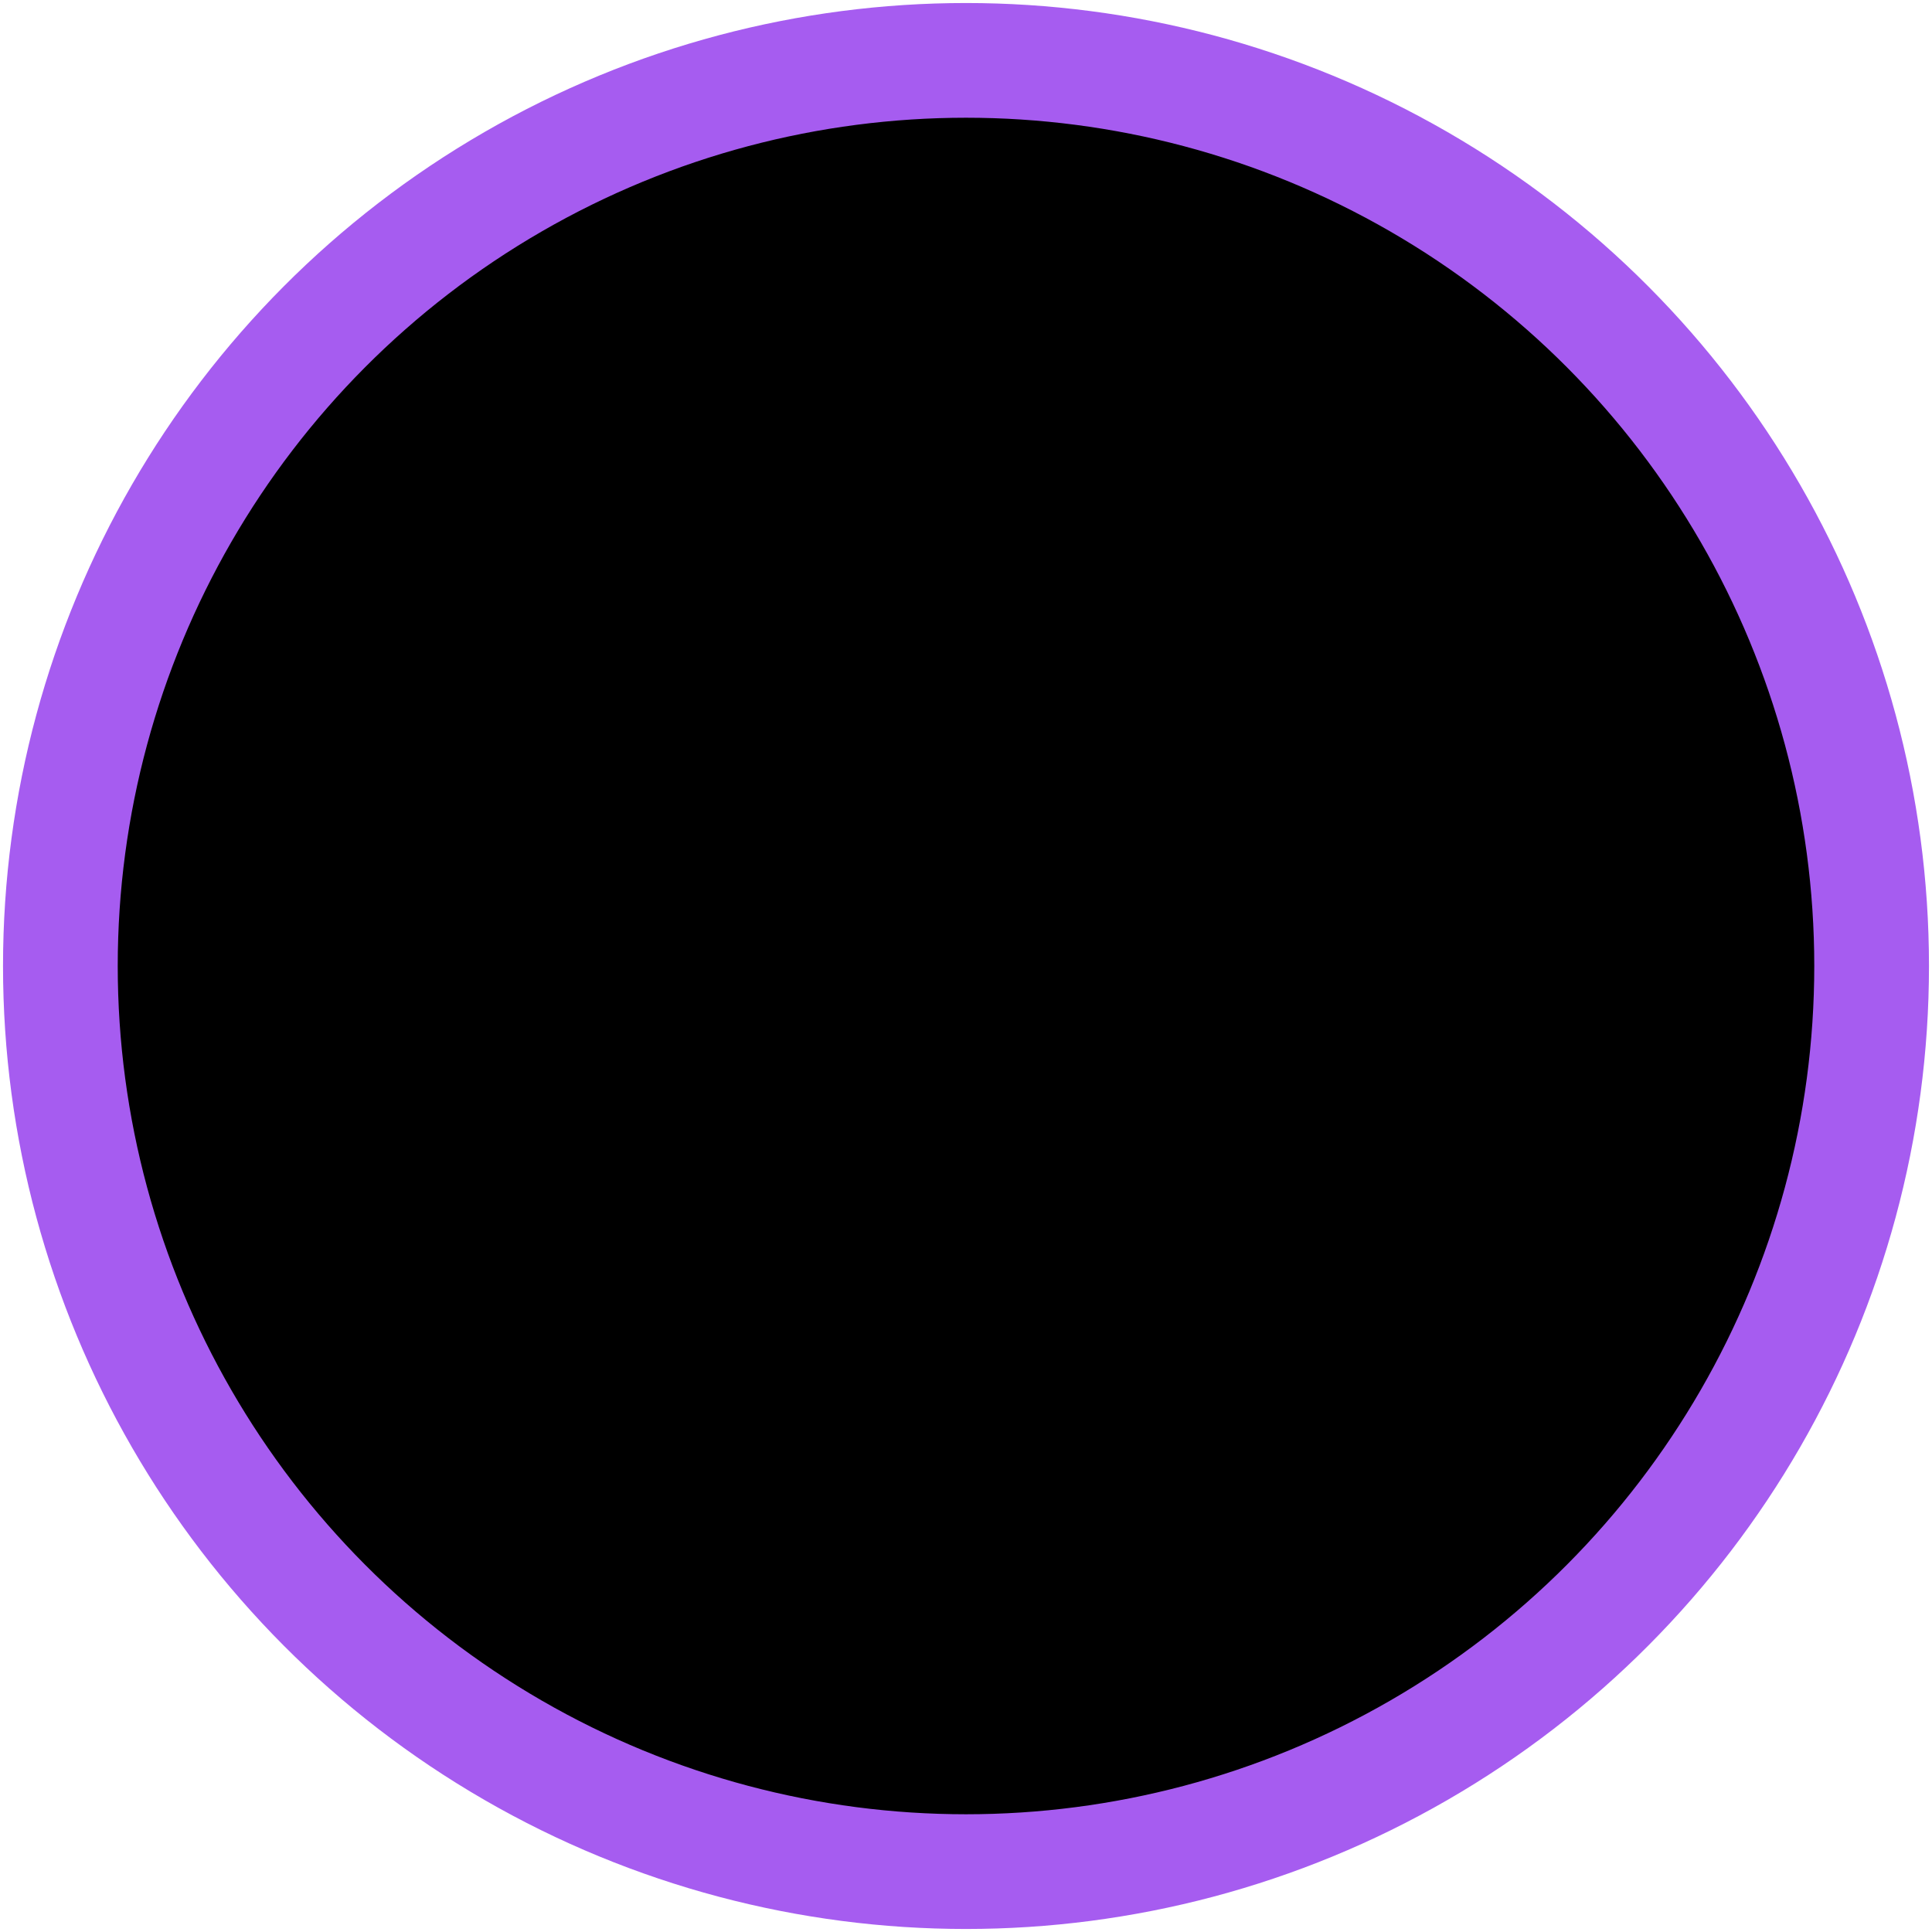 <svg overflow="visible" width="32" height="32" viewBox="0 0 32 32" xmlns="http://www.w3.org/2000/svg">
  <g clip-path="url(#clip0_663_1692)">
    <circle cx="16" cy="16" r="15" stroke="#A65CF0" stroke-width="1.9" vector-effect="non-scaling-stroke"/>
    <path d="M14 11L19 16L14 21" stroke="currentColor" fill="none" stroke-width="2" vector-effect="non-scaling-stroke" stroke-linecap="round"
          stroke-linejoin="round" />
    <circle cx="16" cy="16" r="15" fill="none" stroke="inherit" stroke-width="2" vector-effect="non-scaling-stroke"/>
  </g>
  <defs>
    <clipPath id="clip0_663_1692">
      <rect width="32" height="32" fill="white" />
    </clipPath>
  </defs>
</svg>
